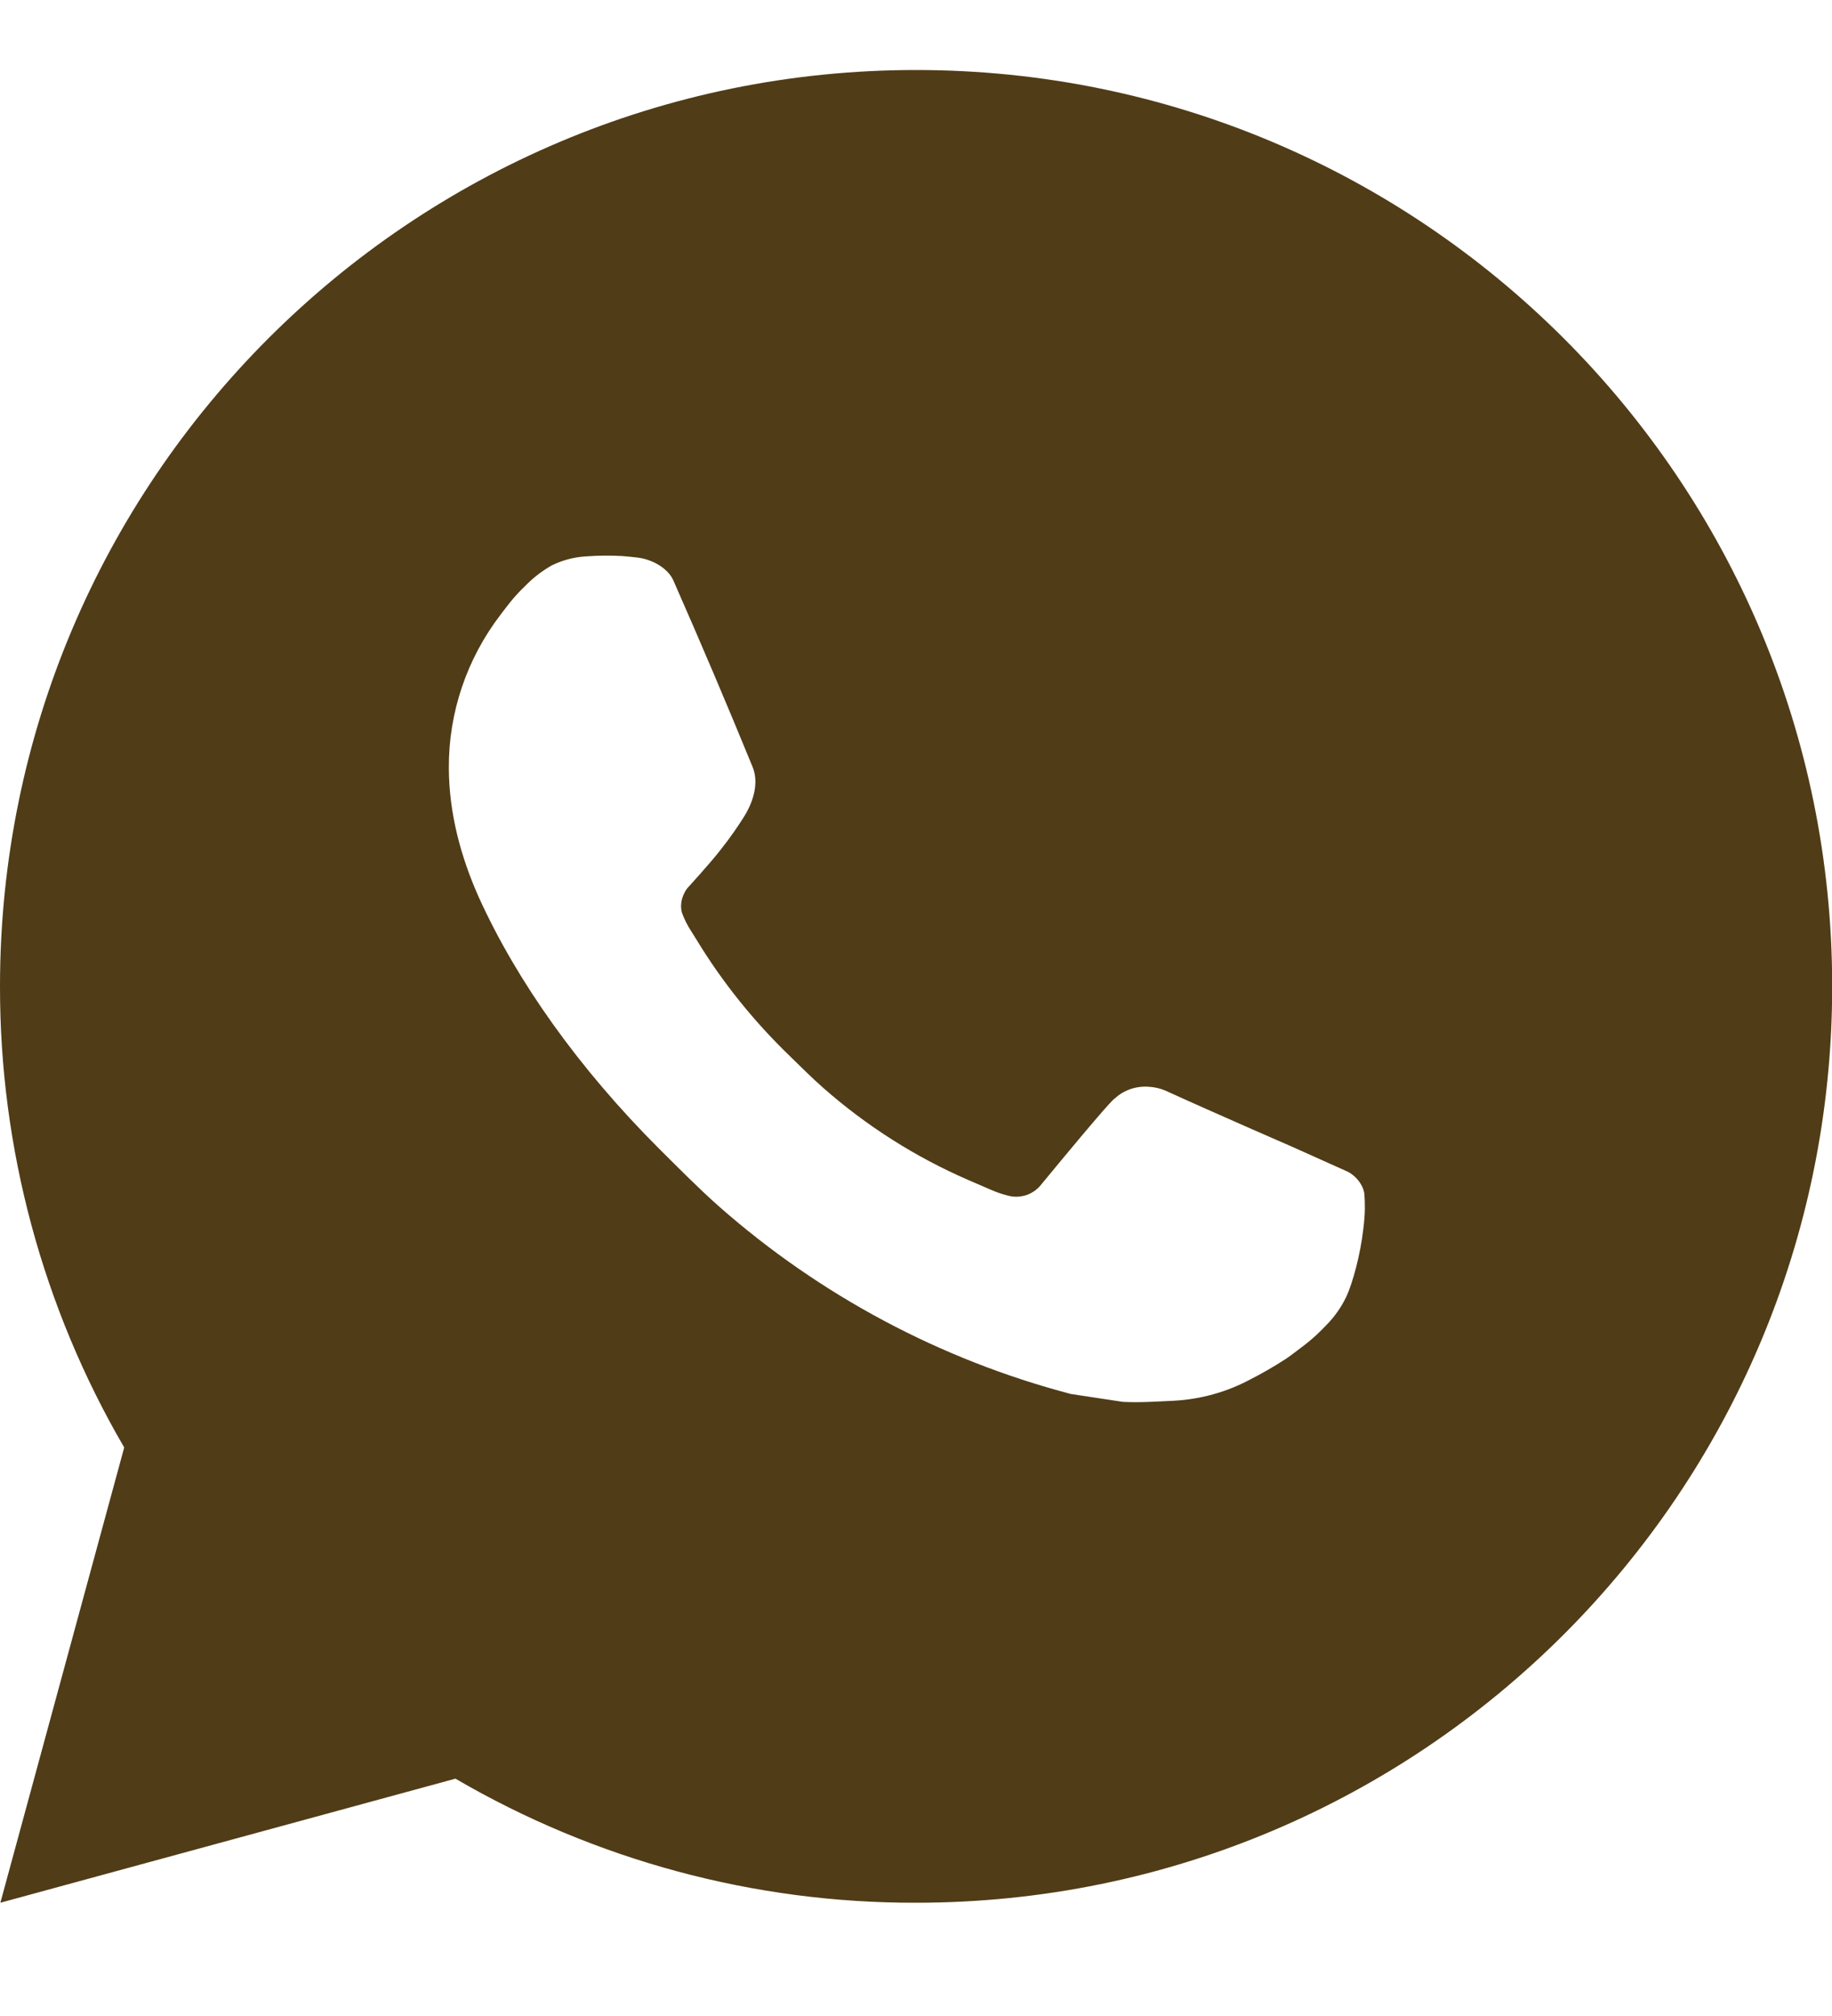 <svg width="10" height="11" viewBox="0 0 10 11" fill="none" xmlns="http://www.w3.org/2000/svg">
<path d="M5 0.382C7.762 0.382 10.001 2.621 10.001 5.382C10.001 8.144 7.762 10.382 5 10.382C4.117 10.384 3.249 10.15 2.486 9.705L0.002 10.382L0.678 7.898C0.233 7.135 -0.001 6.266 0 5.382C0 2.621 2.239 0.382 5 0.382ZM3.296 3.032L3.196 3.036C3.132 3.04 3.068 3.057 3.01 3.086C2.956 3.117 2.907 3.155 2.864 3.2C2.804 3.257 2.769 3.306 2.733 3.353C2.548 3.594 2.448 3.889 2.45 4.192C2.451 4.437 2.515 4.676 2.615 4.899C2.82 5.35 3.156 5.827 3.6 6.27C3.707 6.376 3.812 6.483 3.925 6.583C4.477 7.069 5.134 7.419 5.845 7.606L6.129 7.649C6.221 7.654 6.314 7.647 6.407 7.643C6.553 7.635 6.695 7.596 6.824 7.527C6.889 7.494 6.953 7.457 7.015 7.417C7.015 7.417 7.037 7.403 7.077 7.372C7.145 7.322 7.186 7.287 7.242 7.228C7.284 7.185 7.32 7.135 7.348 7.077C7.386 6.996 7.426 6.84 7.441 6.711C7.454 6.612 7.45 6.558 7.448 6.524C7.447 6.471 7.402 6.415 7.354 6.392L7.062 6.261C7.062 6.261 6.627 6.072 6.362 5.951C6.334 5.939 6.304 5.932 6.274 5.93C6.239 5.927 6.205 5.931 6.172 5.942C6.14 5.953 6.11 5.97 6.085 5.994C6.082 5.993 6.048 6.021 5.687 6.459C5.666 6.487 5.638 6.508 5.605 6.52C5.572 6.531 5.537 6.533 5.503 6.524C5.47 6.516 5.439 6.505 5.407 6.491C5.346 6.465 5.324 6.455 5.282 6.437C4.995 6.312 4.729 6.143 4.494 5.936C4.431 5.881 4.372 5.821 4.312 5.763C4.116 5.574 3.944 5.361 3.803 5.129L3.773 5.081C3.752 5.049 3.735 5.015 3.722 4.979C3.703 4.905 3.752 4.846 3.752 4.846C3.752 4.846 3.874 4.713 3.93 4.641C3.986 4.571 4.032 4.503 4.062 4.455C4.121 4.36 4.139 4.262 4.109 4.187C3.969 3.845 3.824 3.504 3.675 3.166C3.645 3.099 3.558 3.051 3.478 3.042C3.451 3.039 3.424 3.036 3.397 3.034C3.33 3.03 3.263 3.031 3.196 3.036L3.296 3.032Z" fill="#503C17"/>
</svg>
